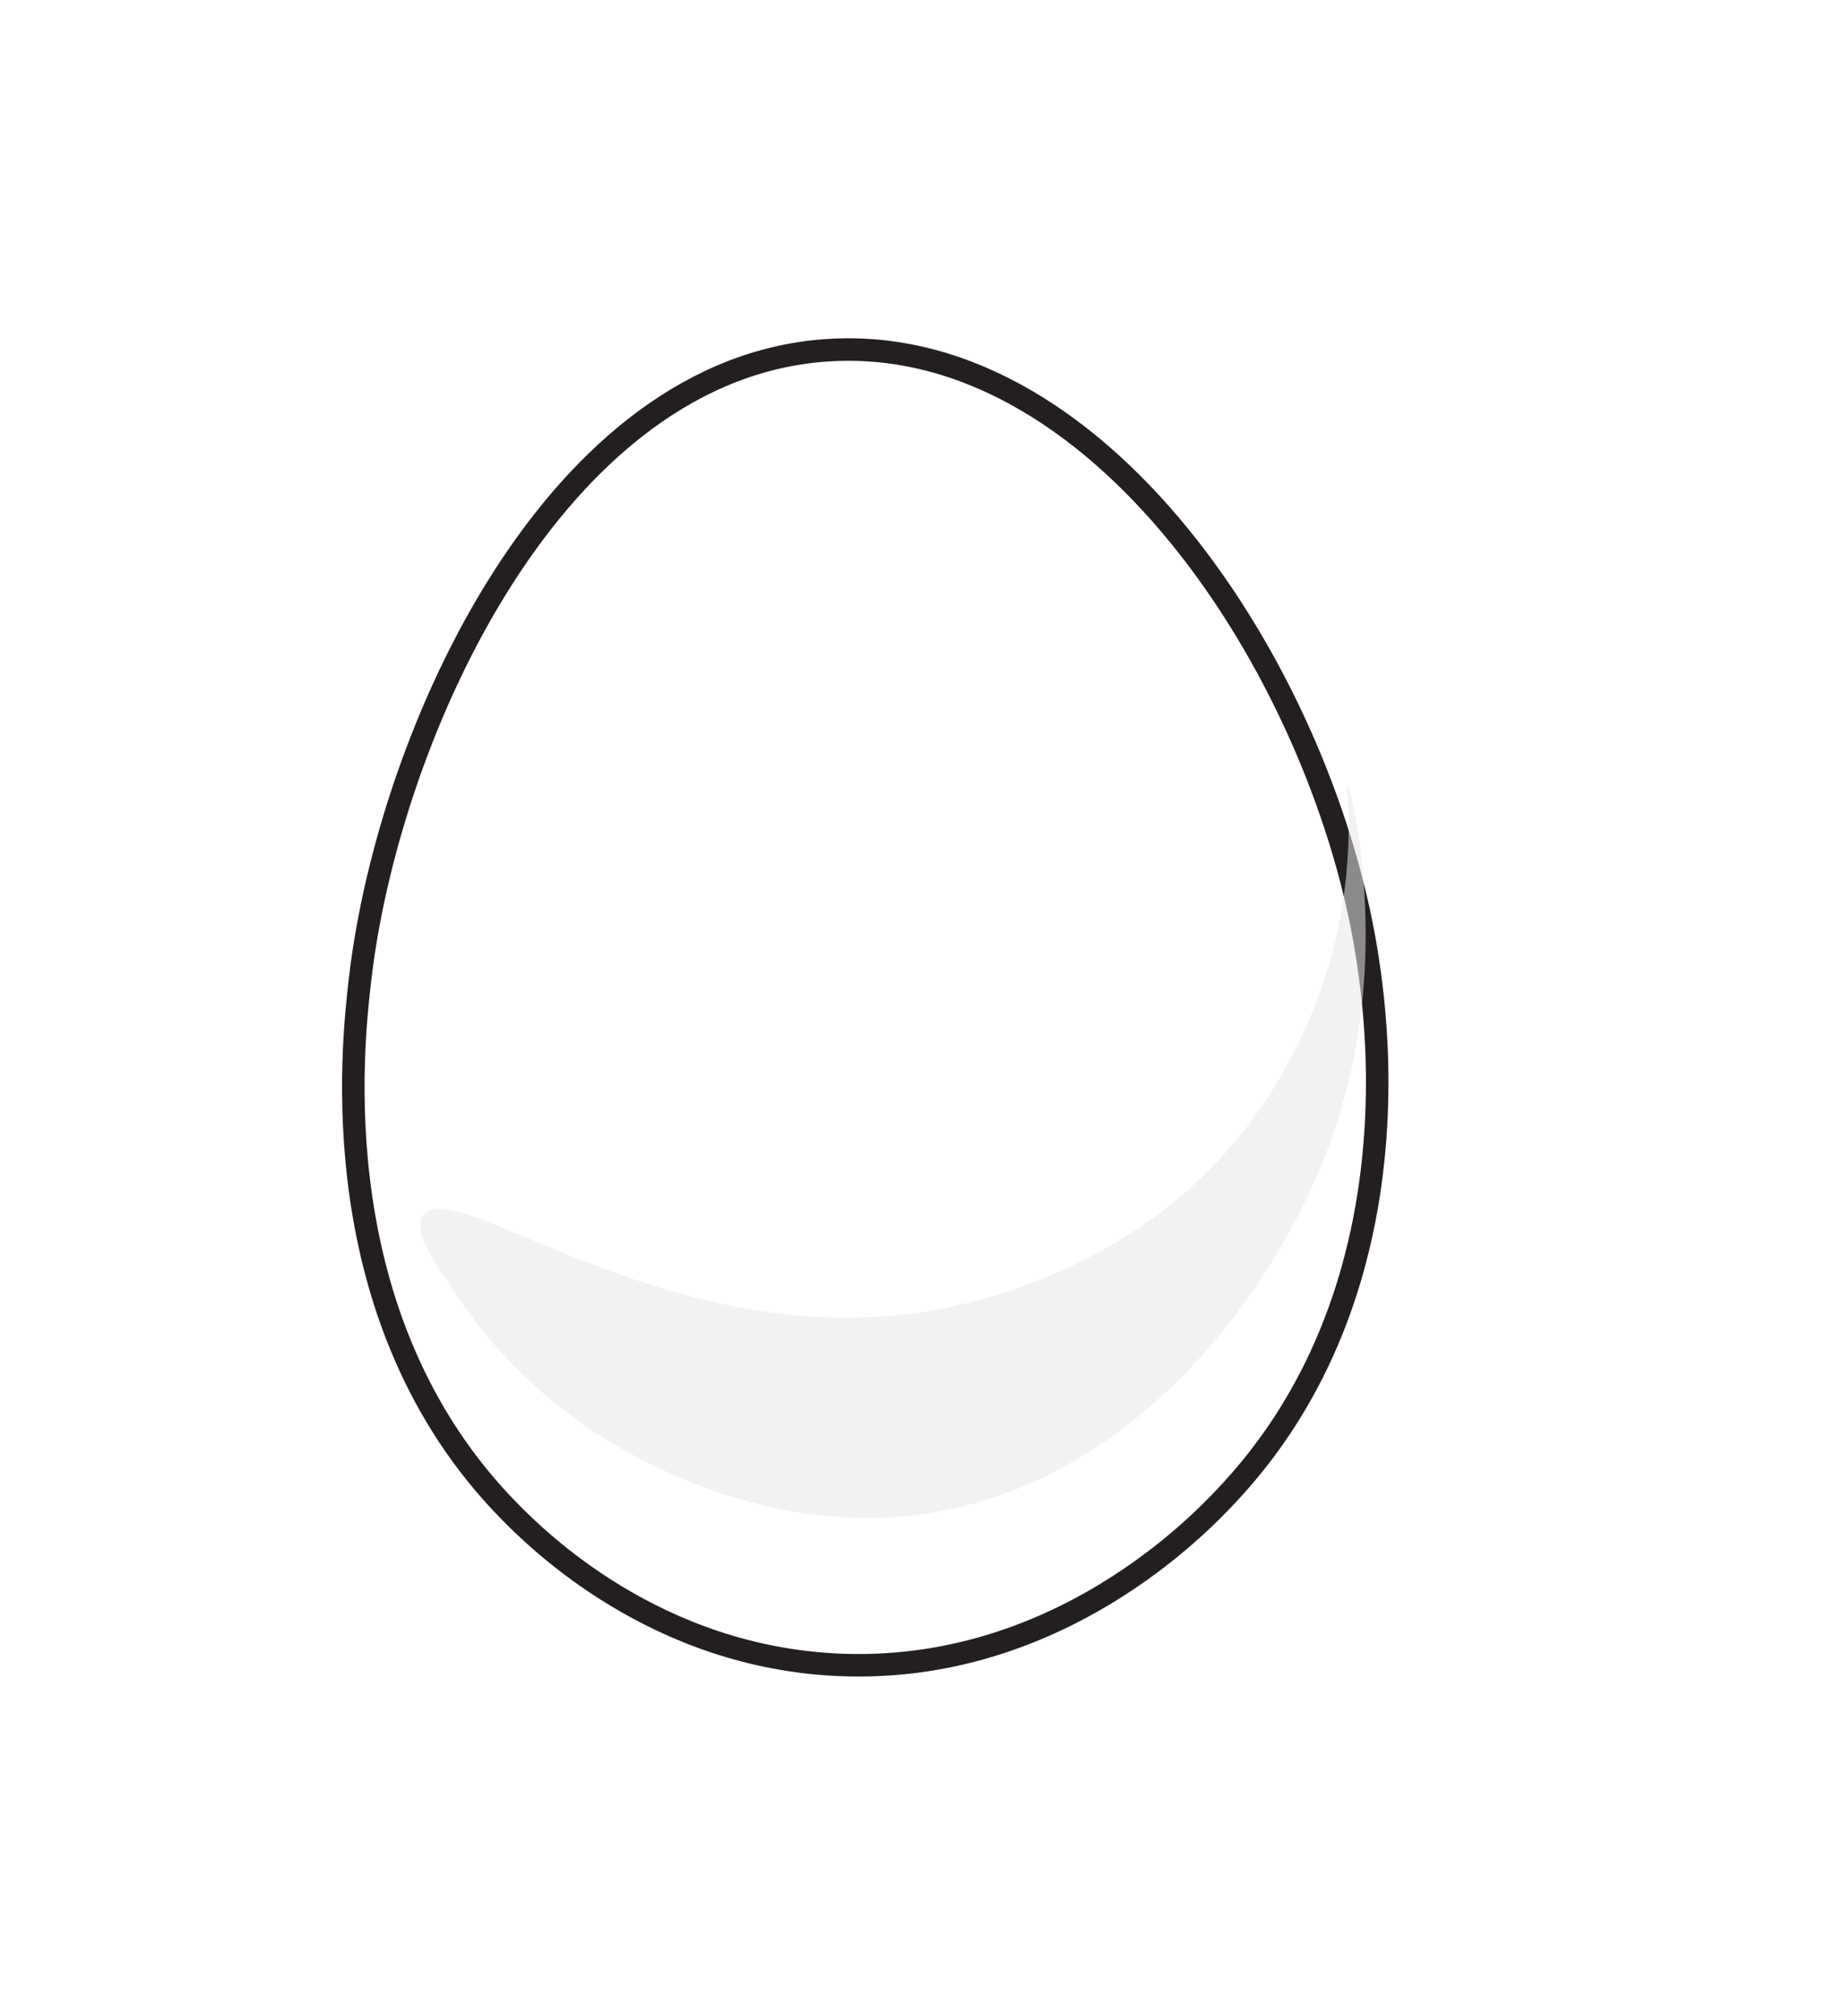 <?xml version="1.0" encoding="UTF-8"?>
<svg id="Layer_1" data-name="Layer 1" xmlns="http://www.w3.org/2000/svg" xmlns:xlink="http://www.w3.org/1999/xlink" viewBox="0 0 81.88 89.52">
  <defs>
    <style>
      .cls-1 {
        fill: #fff;
        filter: url(#drop-shadow-1);
        stroke: #231f20;
        stroke-miterlimit: 10;
      }

      .cls-2 {
        fill: #e6e7e8;
        opacity: .54;
      }
    </style>
    <filter id="drop-shadow-1" filterUnits="userSpaceOnUse">
      <feOffset dx="0" dy="6"/>
      <feGaussianBlur result="blur" stdDeviation="5"/>
      <feFlood flood-color="#231f20" flood-opacity=".1"/>
      <feComposite in2="blur" operator="in"/>
      <feComposite in="SourceGraphic"/>
    </filter>
  </defs>
  <path class="cls-1" d="m60.37,49.28c-.88,3.71-2.62,7.69-5.9,11.15-1.14,1.21-7.49,7.91-17.19,7.49-8.12-.35-13.32-5.47-14.64-6.81-8.4-8.53-6.98-20.73-6.64-23.66,1.27-10.88,8.67-27.26,20.94-27.91,12.31-.66,21.99,14.93,23.82,27.04.22,1.48,1.02,6.76-.39,12.7"/>
  <path class="cls-2" d="m59.66,49.01c-2.28,7.88-9.35,17.33-19.4,18.31-6.3.61-11.47-2.33-12.7-3.03-1.33-.76-4.46-2.72-6.99-6.38-1.39-2.01-2.22-3.26-1.79-3.93,1.26-1.95,10.57,5.91,21.99,4.31,1.4-.2,8.84-1.38,14.04-7.53,2.93-3.47,4.04-7.21,4.34-8.3,1.15-4.21.65-7.63.72-7.63.08,0,1.9,6.87-.22,14.18Z"/>
</svg>